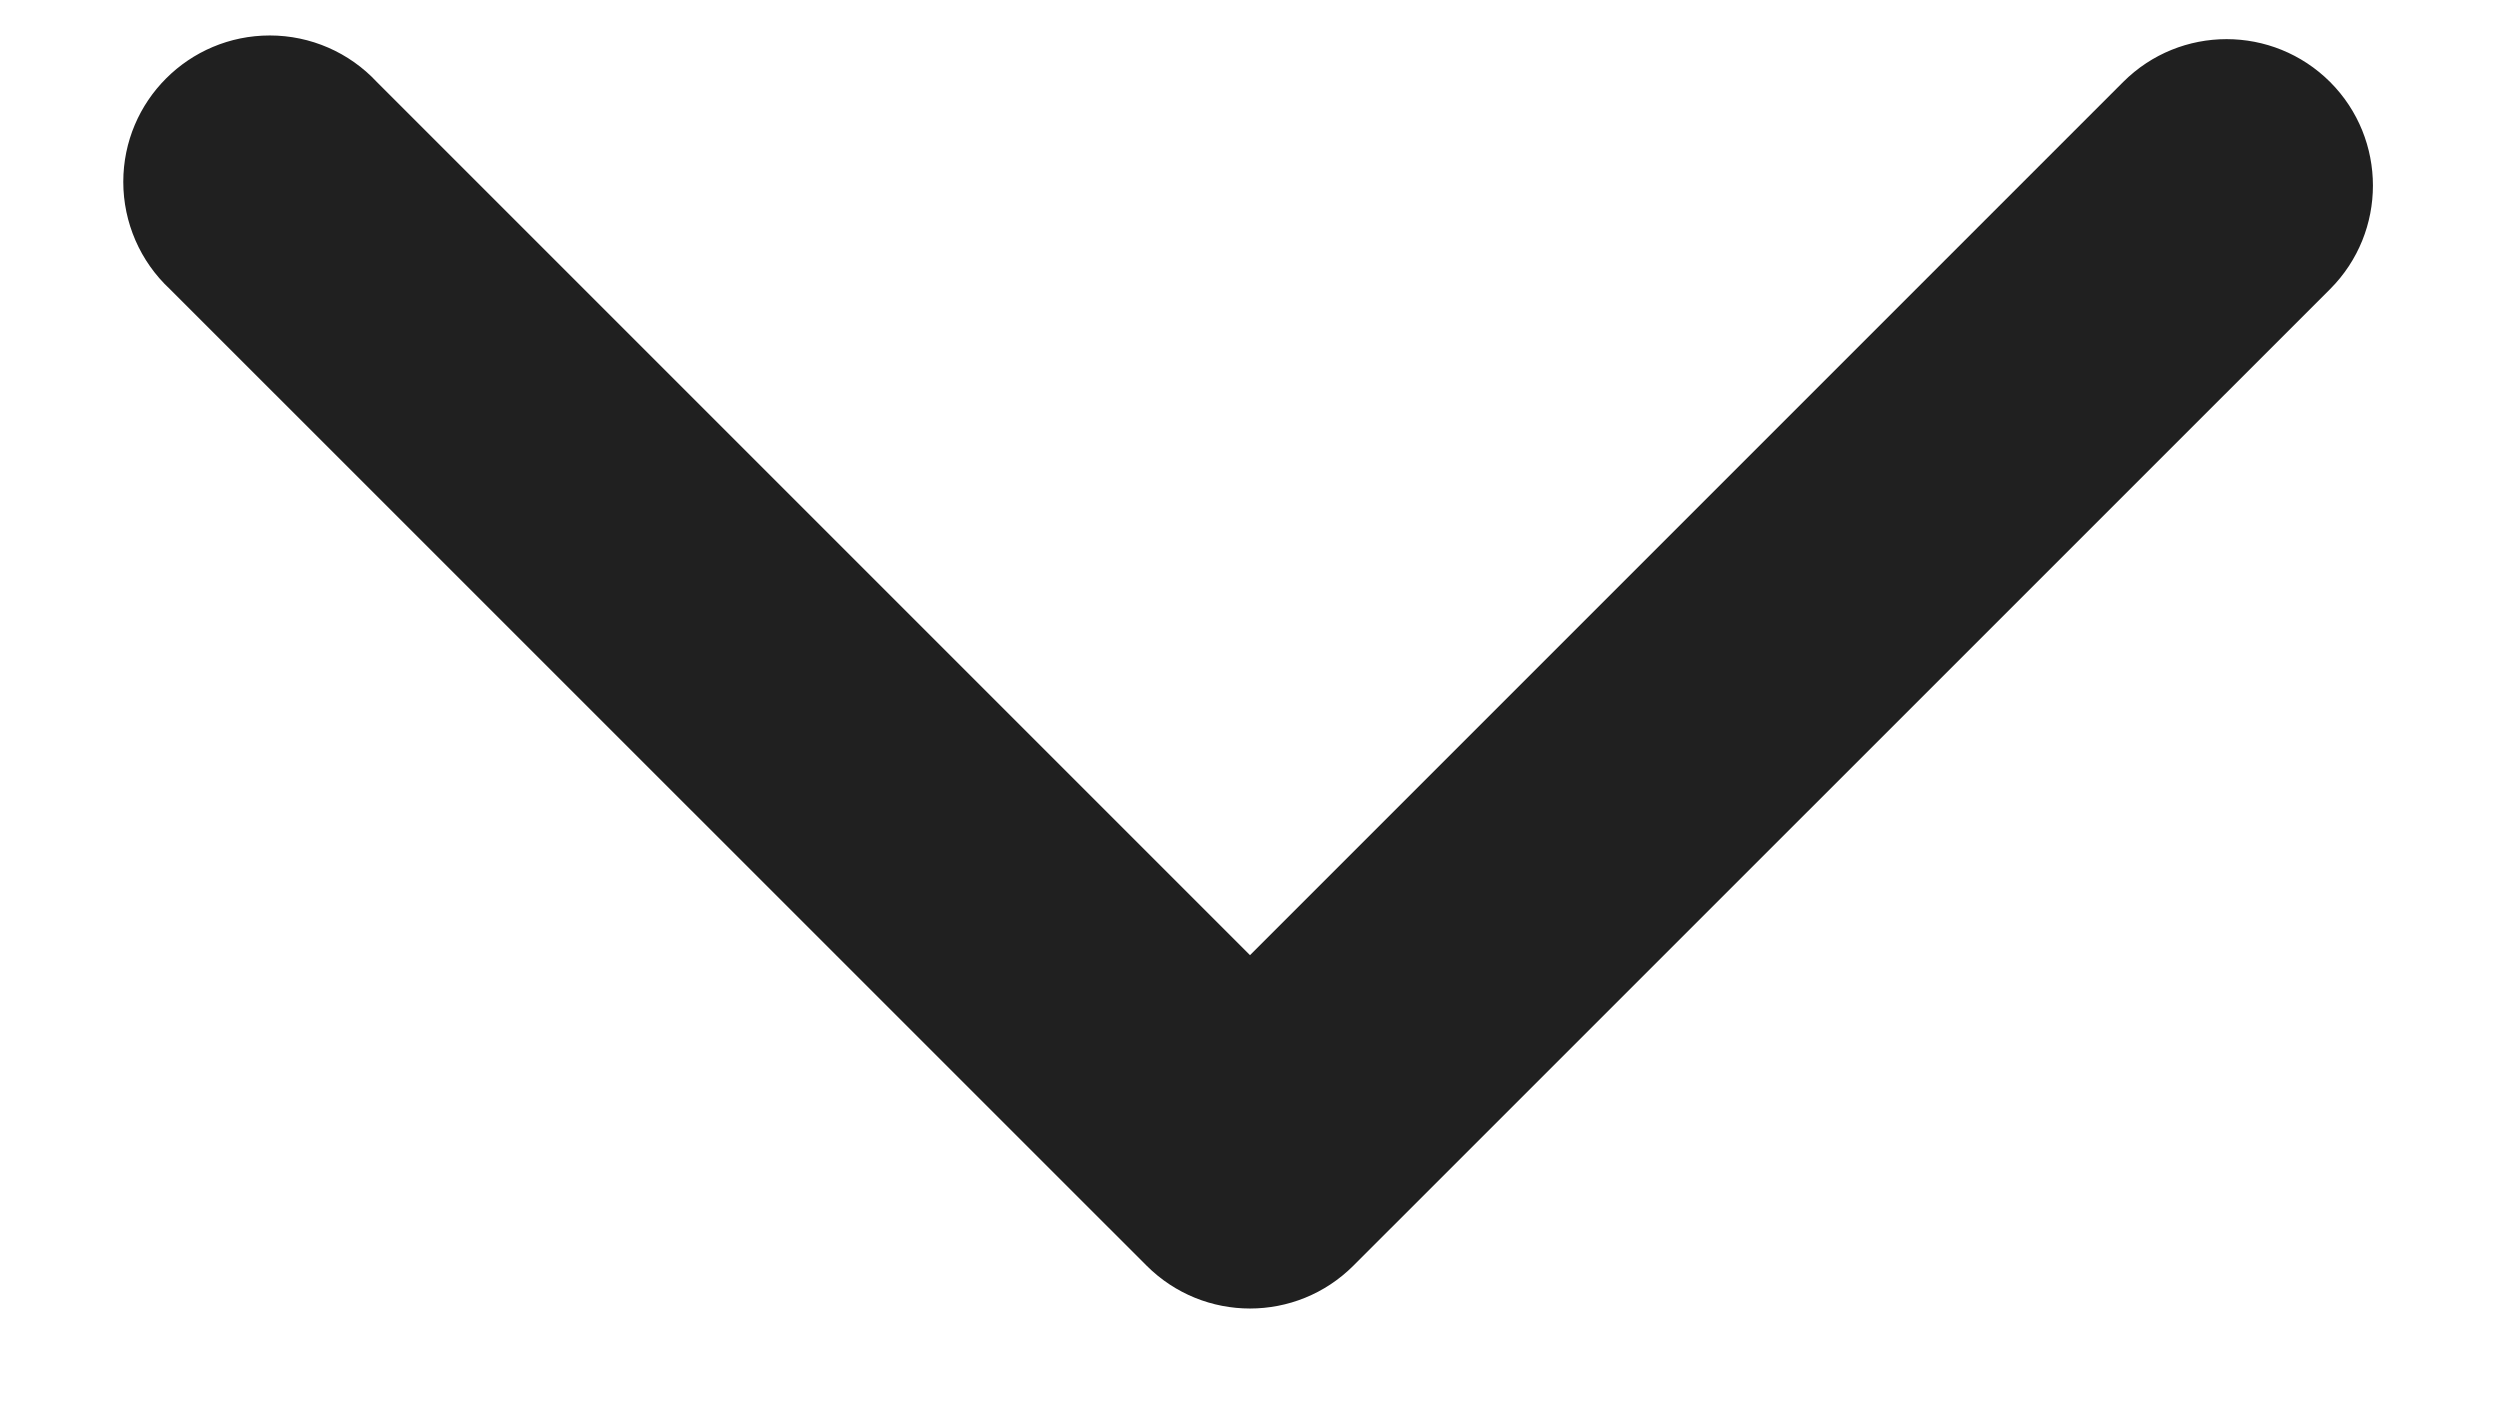 ﻿<?xml version="1.0" encoding="utf-8"?>
<svg version="1.1" xmlns:xlink="http://www.w3.org/1999/xlink" width="16px" height="9px" xmlns="http://www.w3.org/2000/svg">
  <g transform="matrix(1 0 0 1 -319 -41 )">
    <path d="M 13.588 0.525  C 13.954 0.159  14.546 0.159  14.913 0.525  C 15.278 0.891  15.278 1.484  14.913 1.85  L 8.662 8.1  C 8.296 8.466  7.704 8.466  7.338 8.1  L 1.087 1.85  C 0.897 1.673  0.789 1.424  0.789 1.164  C 0.789 0.646  1.209 0.227  1.727 0.227  C 1.987 0.227  2.235 0.335  2.412 0.525  L 8 6.113  L 13.588 0.525  Z " fill-rule="nonzero" fill="#202020" stroke="none" transform="matrix(1 0 0 1 319 41 )" />
  </g>
</svg>